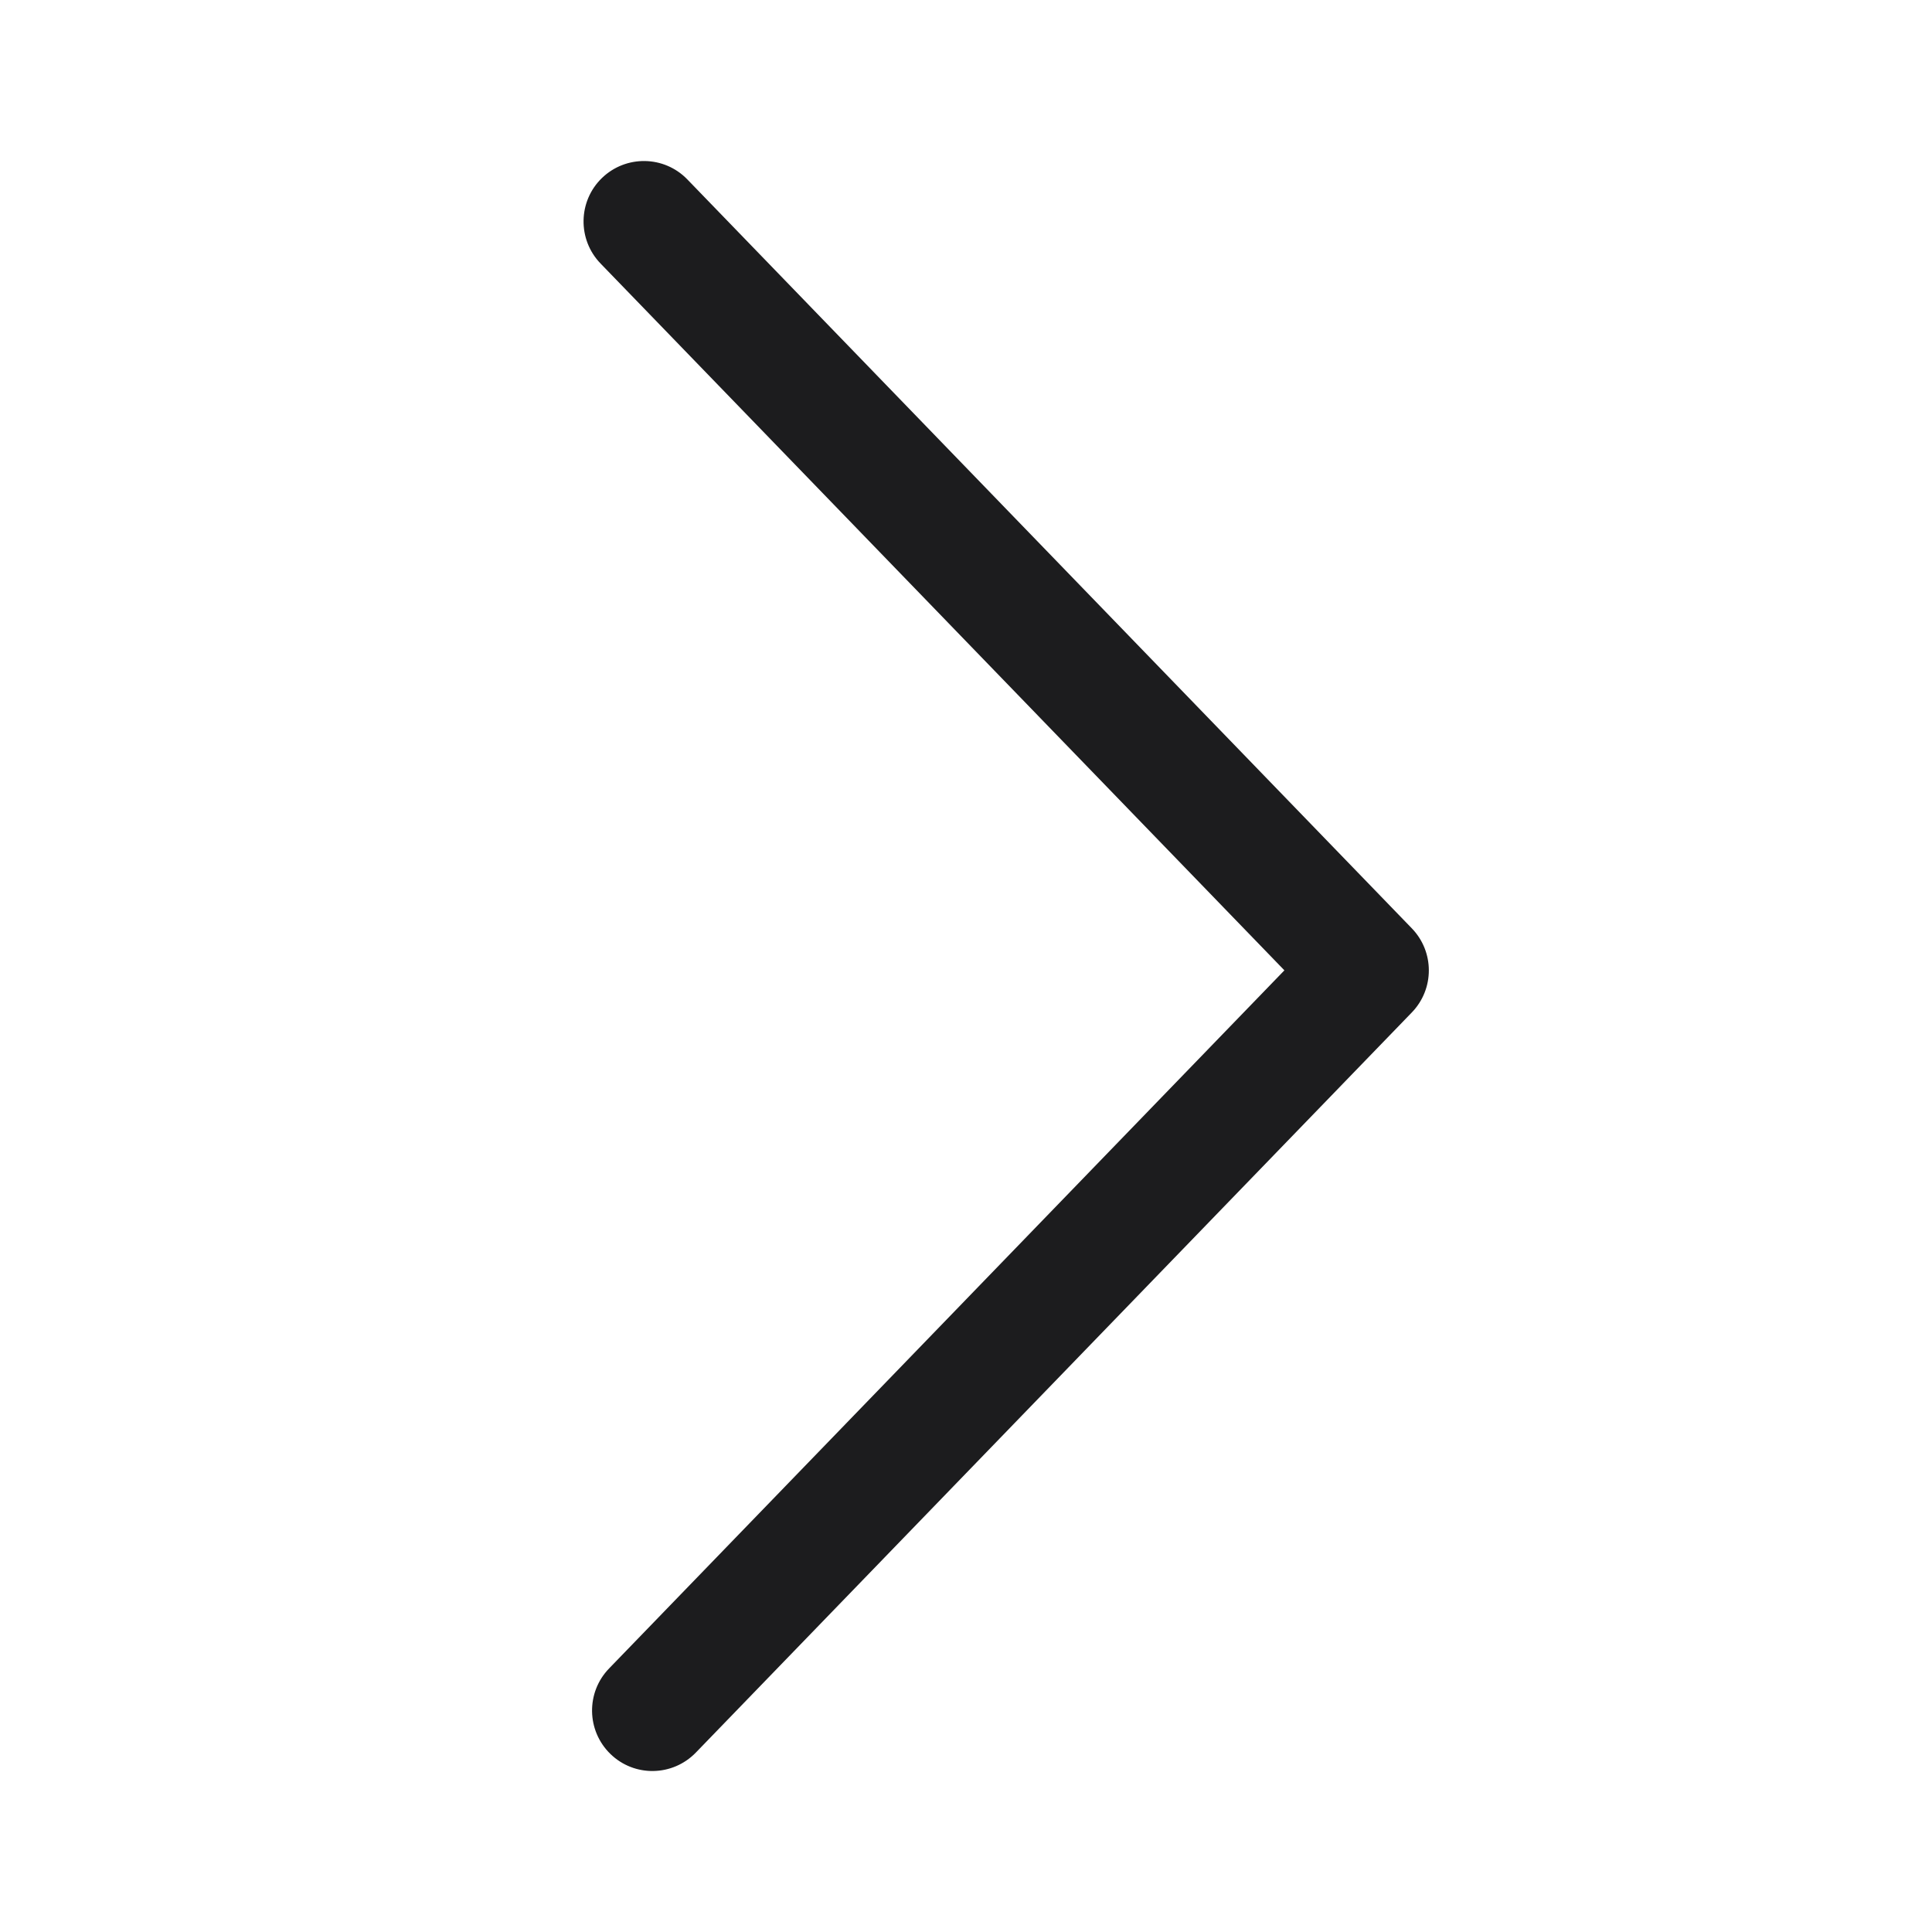 <svg width="20" height="20" viewBox="0 0 20 20" fill="none" xmlns="http://www.w3.org/2000/svg">
<path fill-rule="evenodd" clip-rule="evenodd" d="M6.231 1.843C5.983 2.083 5.977 2.48 6.217 2.728L13.296 10.045L6.305 17.272C6.065 17.52 6.071 17.916 6.319 18.157C6.567 18.398 6.962 18.391 7.203 18.143L14.615 10.481C14.85 10.238 14.85 9.853 14.615 9.61L7.115 1.857C6.875 1.609 6.479 1.603 6.231 1.843Z" fill="#1C1C1E"/>
</svg>
